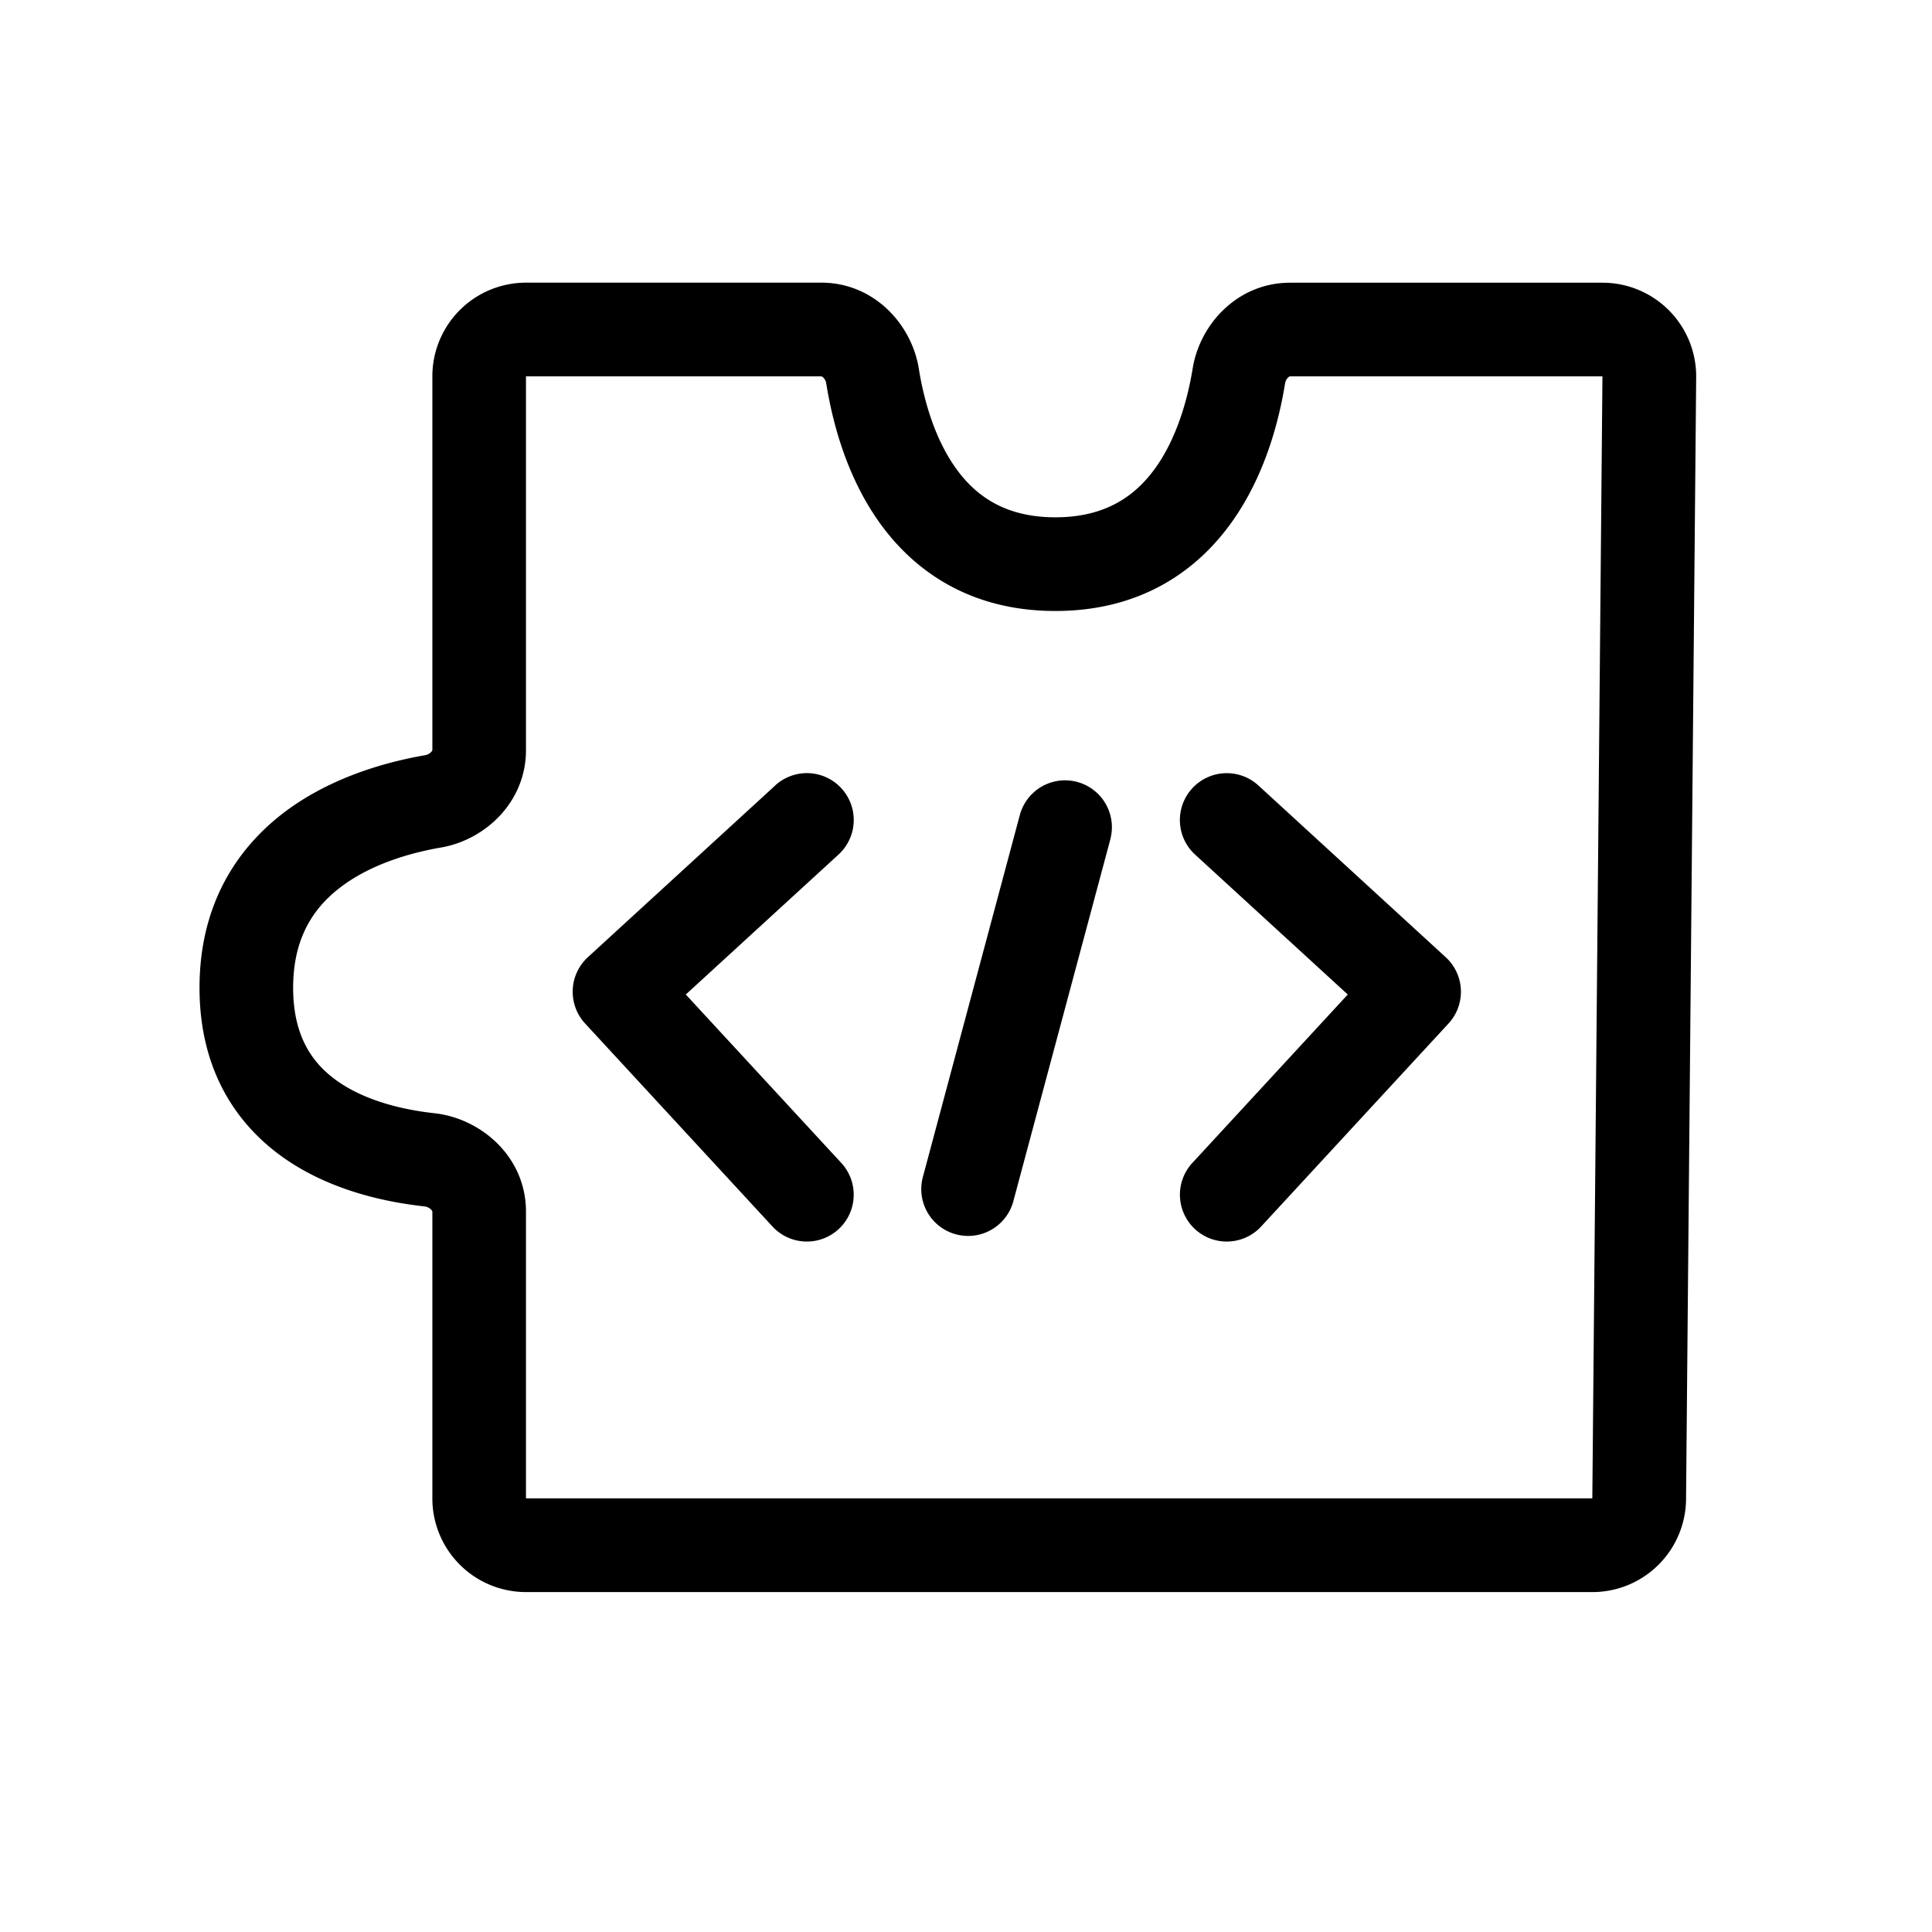 <svg xmlns="http://www.w3.org/2000/svg" viewBox="0 0 33 33"><path fill-rule="evenodd" clip-rule="evenodd" d="M8.984 6.428h5.044l.006.002a.09.09 0 0 1 .026.017.184.184 0 0 1 .053.102c.102.638.338 1.582.915 2.385.605.842 1.57 1.502 2.998 1.502 1.43 0 2.396-.66 3.002-1.502.579-.803.819-1.748.922-2.385a.184.184 0 0 1 .053-.102.089.089 0 0 1 .026-.017.014.014 0 0 1 .005-.002h5.337l-.173 19.165H8.984v-4.899c0-.937-.769-1.592-1.563-1.679-.53-.058-1.158-.206-1.636-.534-.431-.296-.778-.758-.778-1.61 0-.87.365-1.388.837-1.737.508-.377 1.165-.568 1.69-.658.753-.13 1.45-.775 1.45-1.663V6.428Zm5.044-1.6H8.985a1.6 1.6 0 0 0-1.6 1.6v6.385l-.002.006a.09.09 0 0 1-.018.025.187.187 0 0 1-.102.055c-.634.11-1.572.359-2.37.948-.833.617-1.485 1.591-1.485 3.024 0 1.41.633 2.353 1.473 2.93.794.545 1.729.735 2.367.805a.196.196 0 0 1 .115.054.097.097 0 0 1 .02.028l.002.006v4.9a1.6 1.6 0 0 0 1.6 1.6h18.214a1.6 1.6 0 0 0 1.6-1.586l.173-19.165a1.6 1.6 0 0 0-1.6-1.614h-5.337c-.893 0-1.54.704-1.663 1.463-.086.531-.272 1.194-.64 1.706-.343.475-.85.838-1.705.838-.855 0-1.359-.362-1.698-.835-.367-.511-.55-1.173-.635-1.704-.122-.762-.77-1.469-1.665-1.469Zm4.94 9.495a.8.8 0 0 0-1.545-.415l-1.656 6.182a.8.8 0 1 0 1.545.415l1.657-6.182Zm1.396-.857a.8.8 0 0 1 1.13-.05l3.2 2.934a.8.8 0 0 1 .048 1.132l-3.2 3.467a.8.8 0 1 1-1.176-1.085l2.655-2.877-2.608-2.39a.8.8 0 0 1-.049-1.131Zm-7.123-.05a.8.8 0 1 1 1.082 1.18l-2.609 2.391 2.656 2.877a.8.8 0 0 1-1.176 1.085l-3.2-3.467a.8.8 0 0 1 .047-1.132l3.2-2.933Z" fill="currentColor"/></svg>